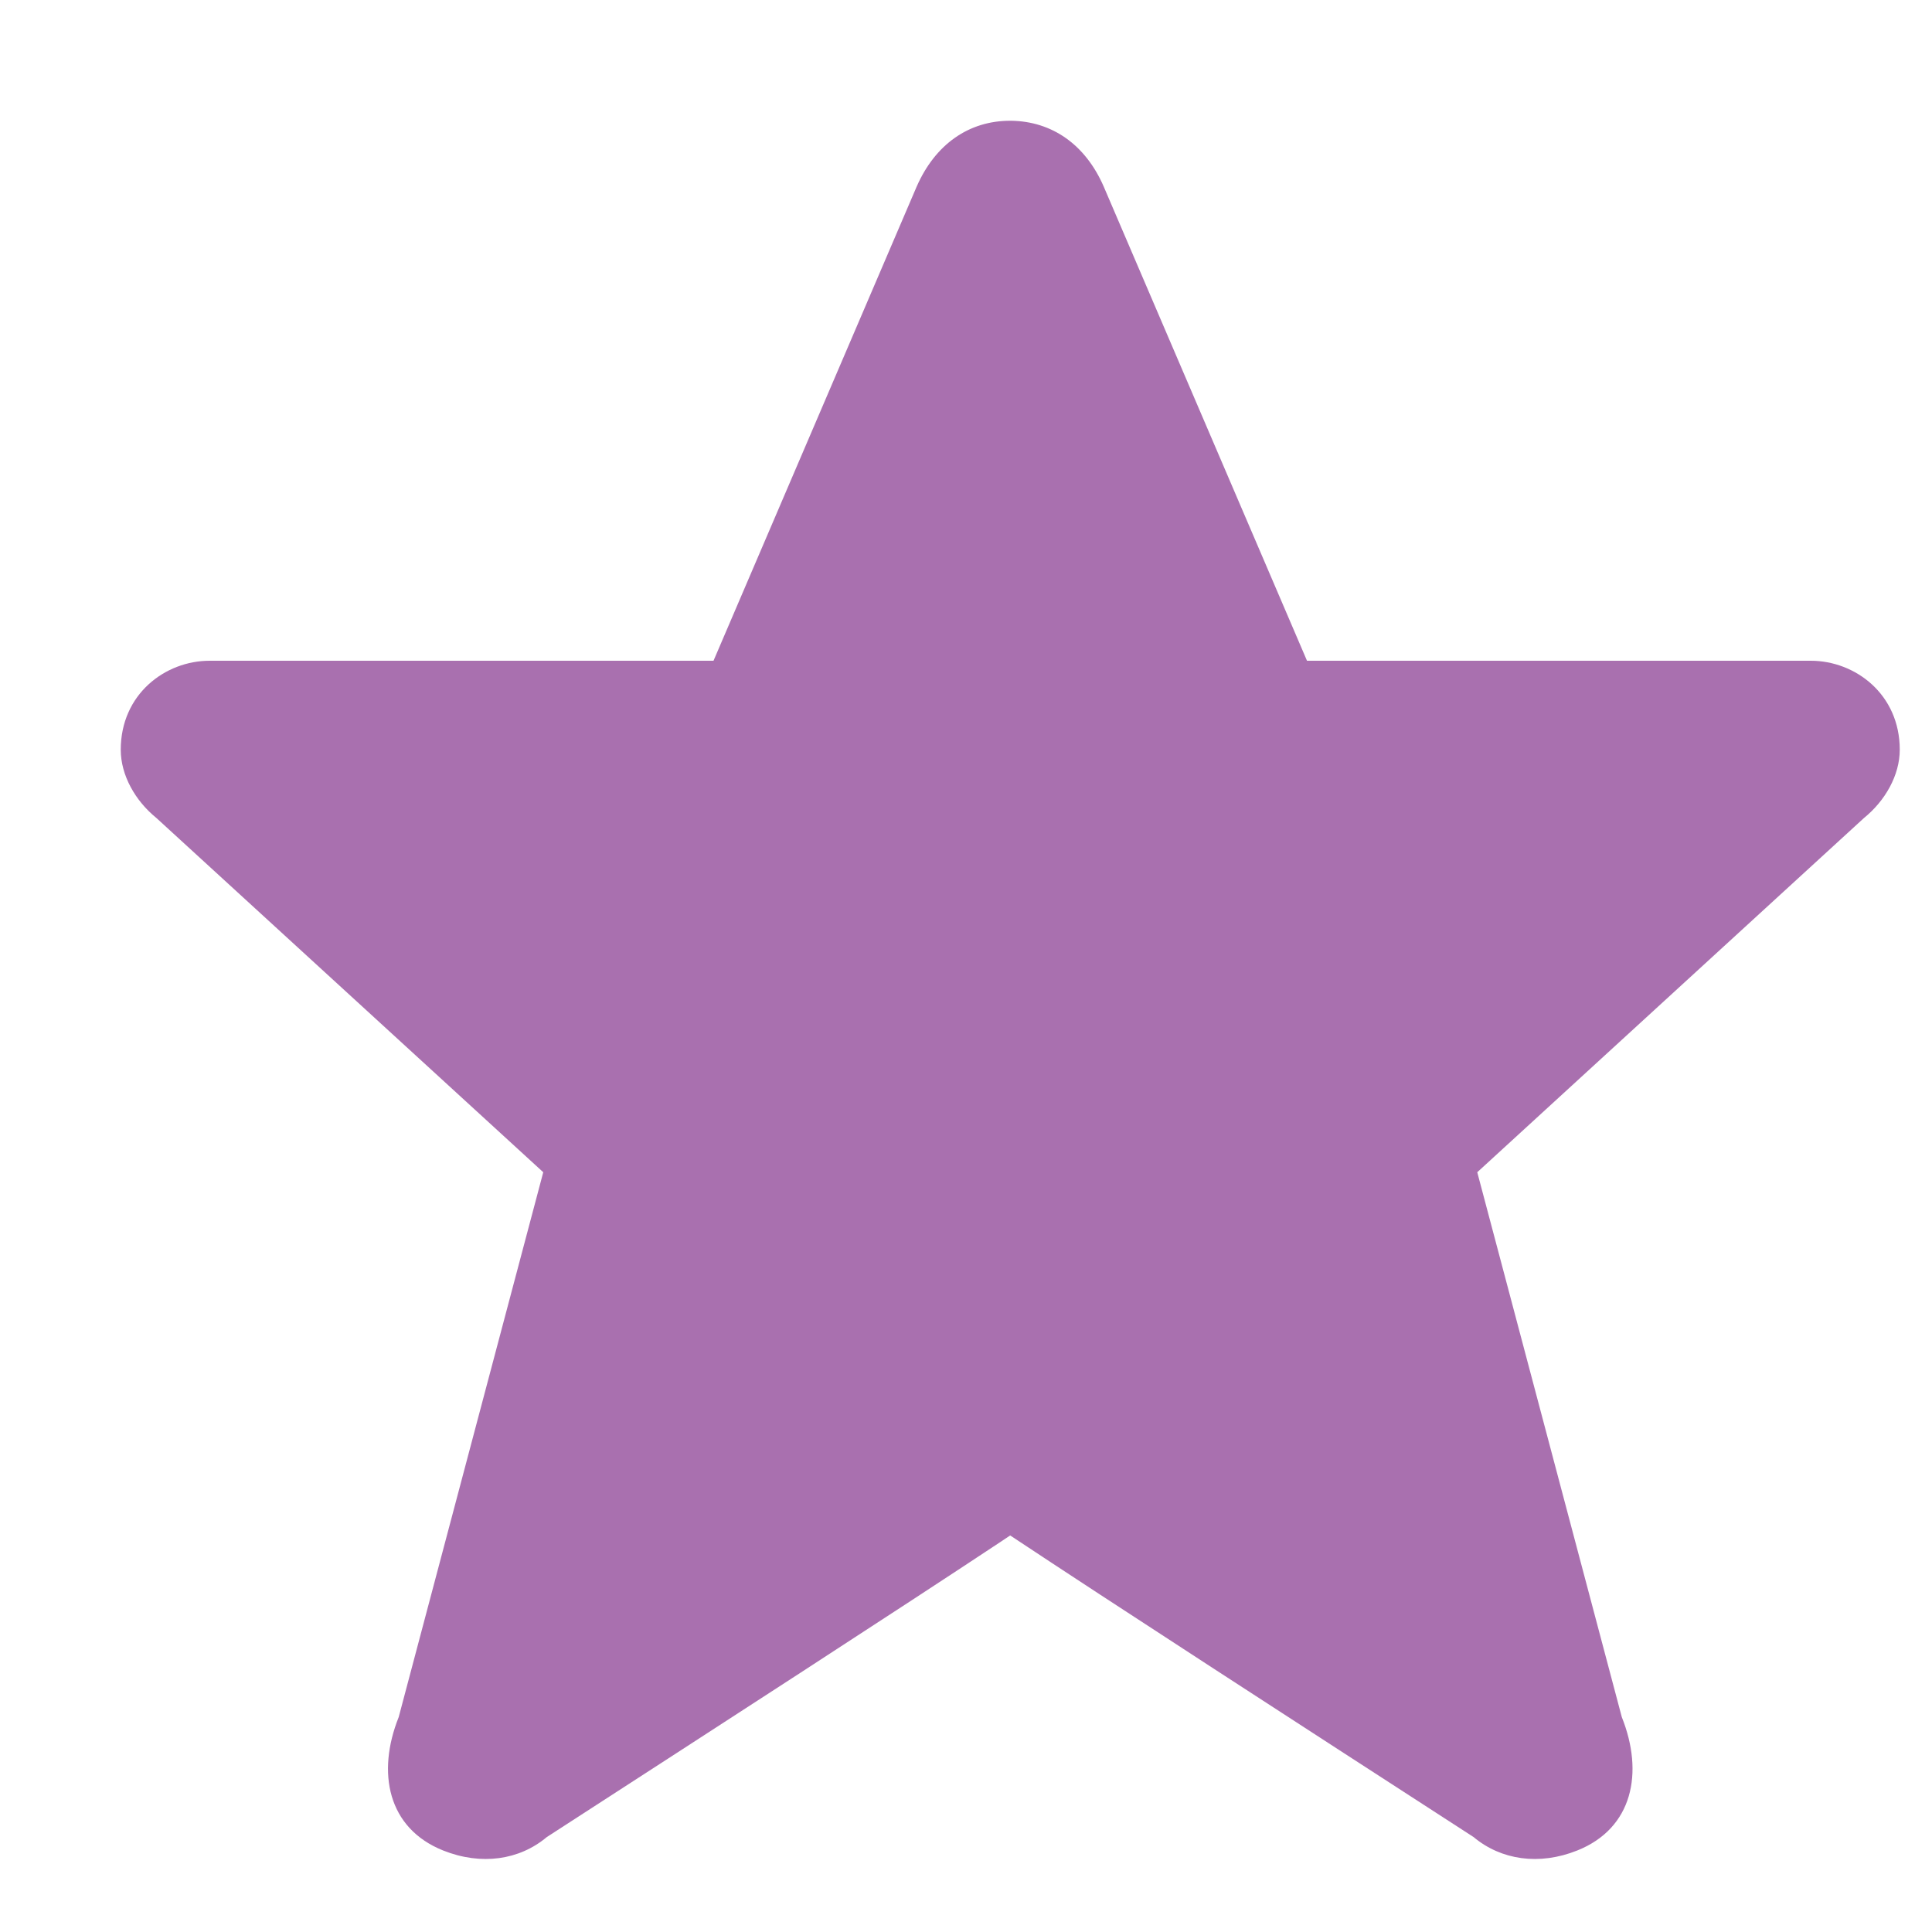 <svg width="16" height="16" viewBox="0 0 16 16" fill="none" xmlns="http://www.w3.org/2000/svg">
<path fill-rule="evenodd" clip-rule="evenodd" d="M8.285 12.77C7.429 13.337 5.981 14.274 4.528 15.214C4.302 15.404 3.986 15.451 3.67 15.325C3.21 15.141 3.118 14.68 3.302 14.22L4.499 9.708L1.295 6.774C1.121 6.633 1 6.421 1 6.209C1 5.749 1.368 5.472 1.736 5.472H5.909L7.592 1.544C7.746 1.194 8.024 1 8.366 1H8.374C8.712 1.005 8.988 1.196 9.14 1.544L10.824 5.472H14.996C15.364 5.472 15.733 5.749 15.733 6.209C15.733 6.421 15.611 6.633 15.437 6.774L12.234 9.708L13.431 14.22C13.615 14.68 13.523 15.141 13.062 15.325C12.747 15.451 12.431 15.404 12.204 15.214C10.705 14.244 9.21 13.276 8.366 12.716L8.285 12.77Z" fill="#A970AF"/>
</svg>
